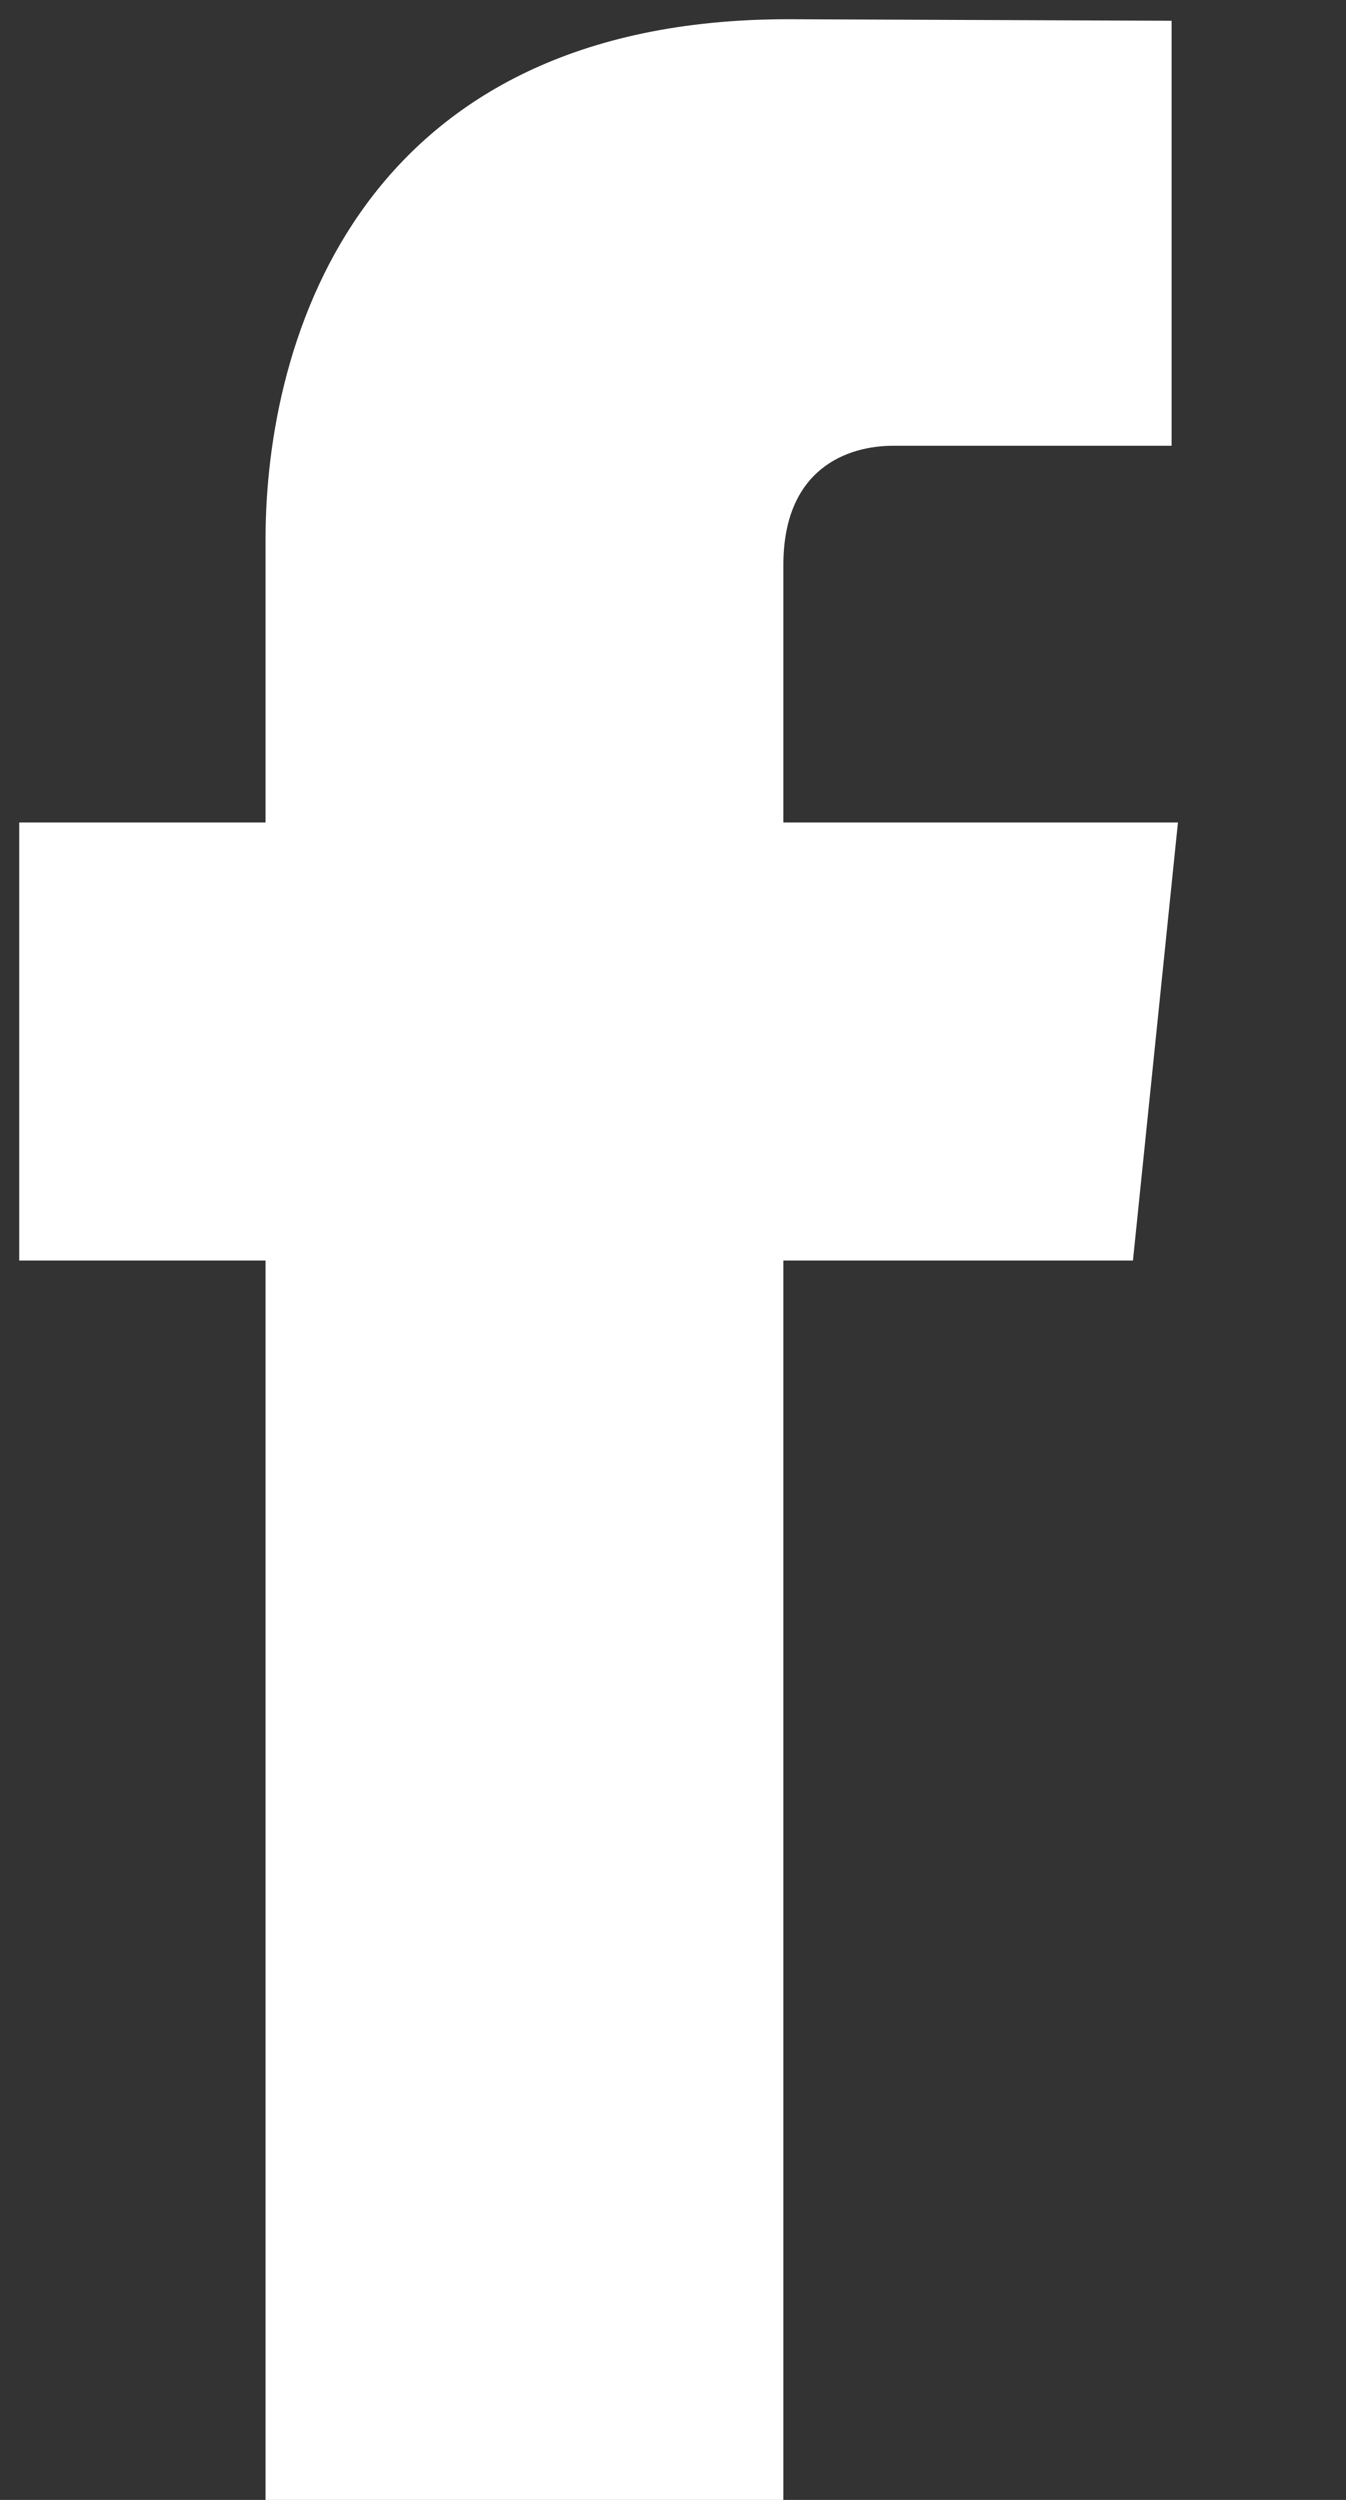<svg width="7" height="13" viewBox="0 0 7 13" version="1.1" xmlns="http://www.w3.org/2000/svg" xmlns:xlink="http://www.w3.org/1999/xlink">
<rect x="0" y="0" width="7" height="13" fill="#333333" stroke="none"/>
<title>Group 4</title>
<desc>Created using Figma</desc>
<g id="Canvas" transform="translate(-13476 -44874)">
<g id="Group 4">
<g id="Canvas">
<g id="Layer 1 3">
<g id="Vector">
<g id="Vector">
<use xlink:href="#path0_fill" transform="translate(13476.1 44874.1)" fill="#FFFFFF"/>
</g>
</g>
</g>
</g>
</g>
</g>
<defs>
<path id="path0_fill" d="M 6.026 4.177L 3.974 4.177L 3.974 2.838C 3.974 2.335 4.309 2.218 4.545 2.218C 4.78 2.218 5.993 2.218 5.993 2.218L 5.993 0.008L 3.999 -2.30748e-16C 1.784 -2.30748e-16 1.281 1.649 1.281 2.704L 1.281 4.177L 4.58403e-15 4.177L 4.58403e-15 6.455L 1.281 6.455C 1.281 9.378 1.281 12.9 1.281 12.9L 3.974 12.9C 3.974 12.9 3.974 9.343 3.974 6.455L 5.792 6.455L 6.026 4.177Z"/>
</defs>
</svg>
